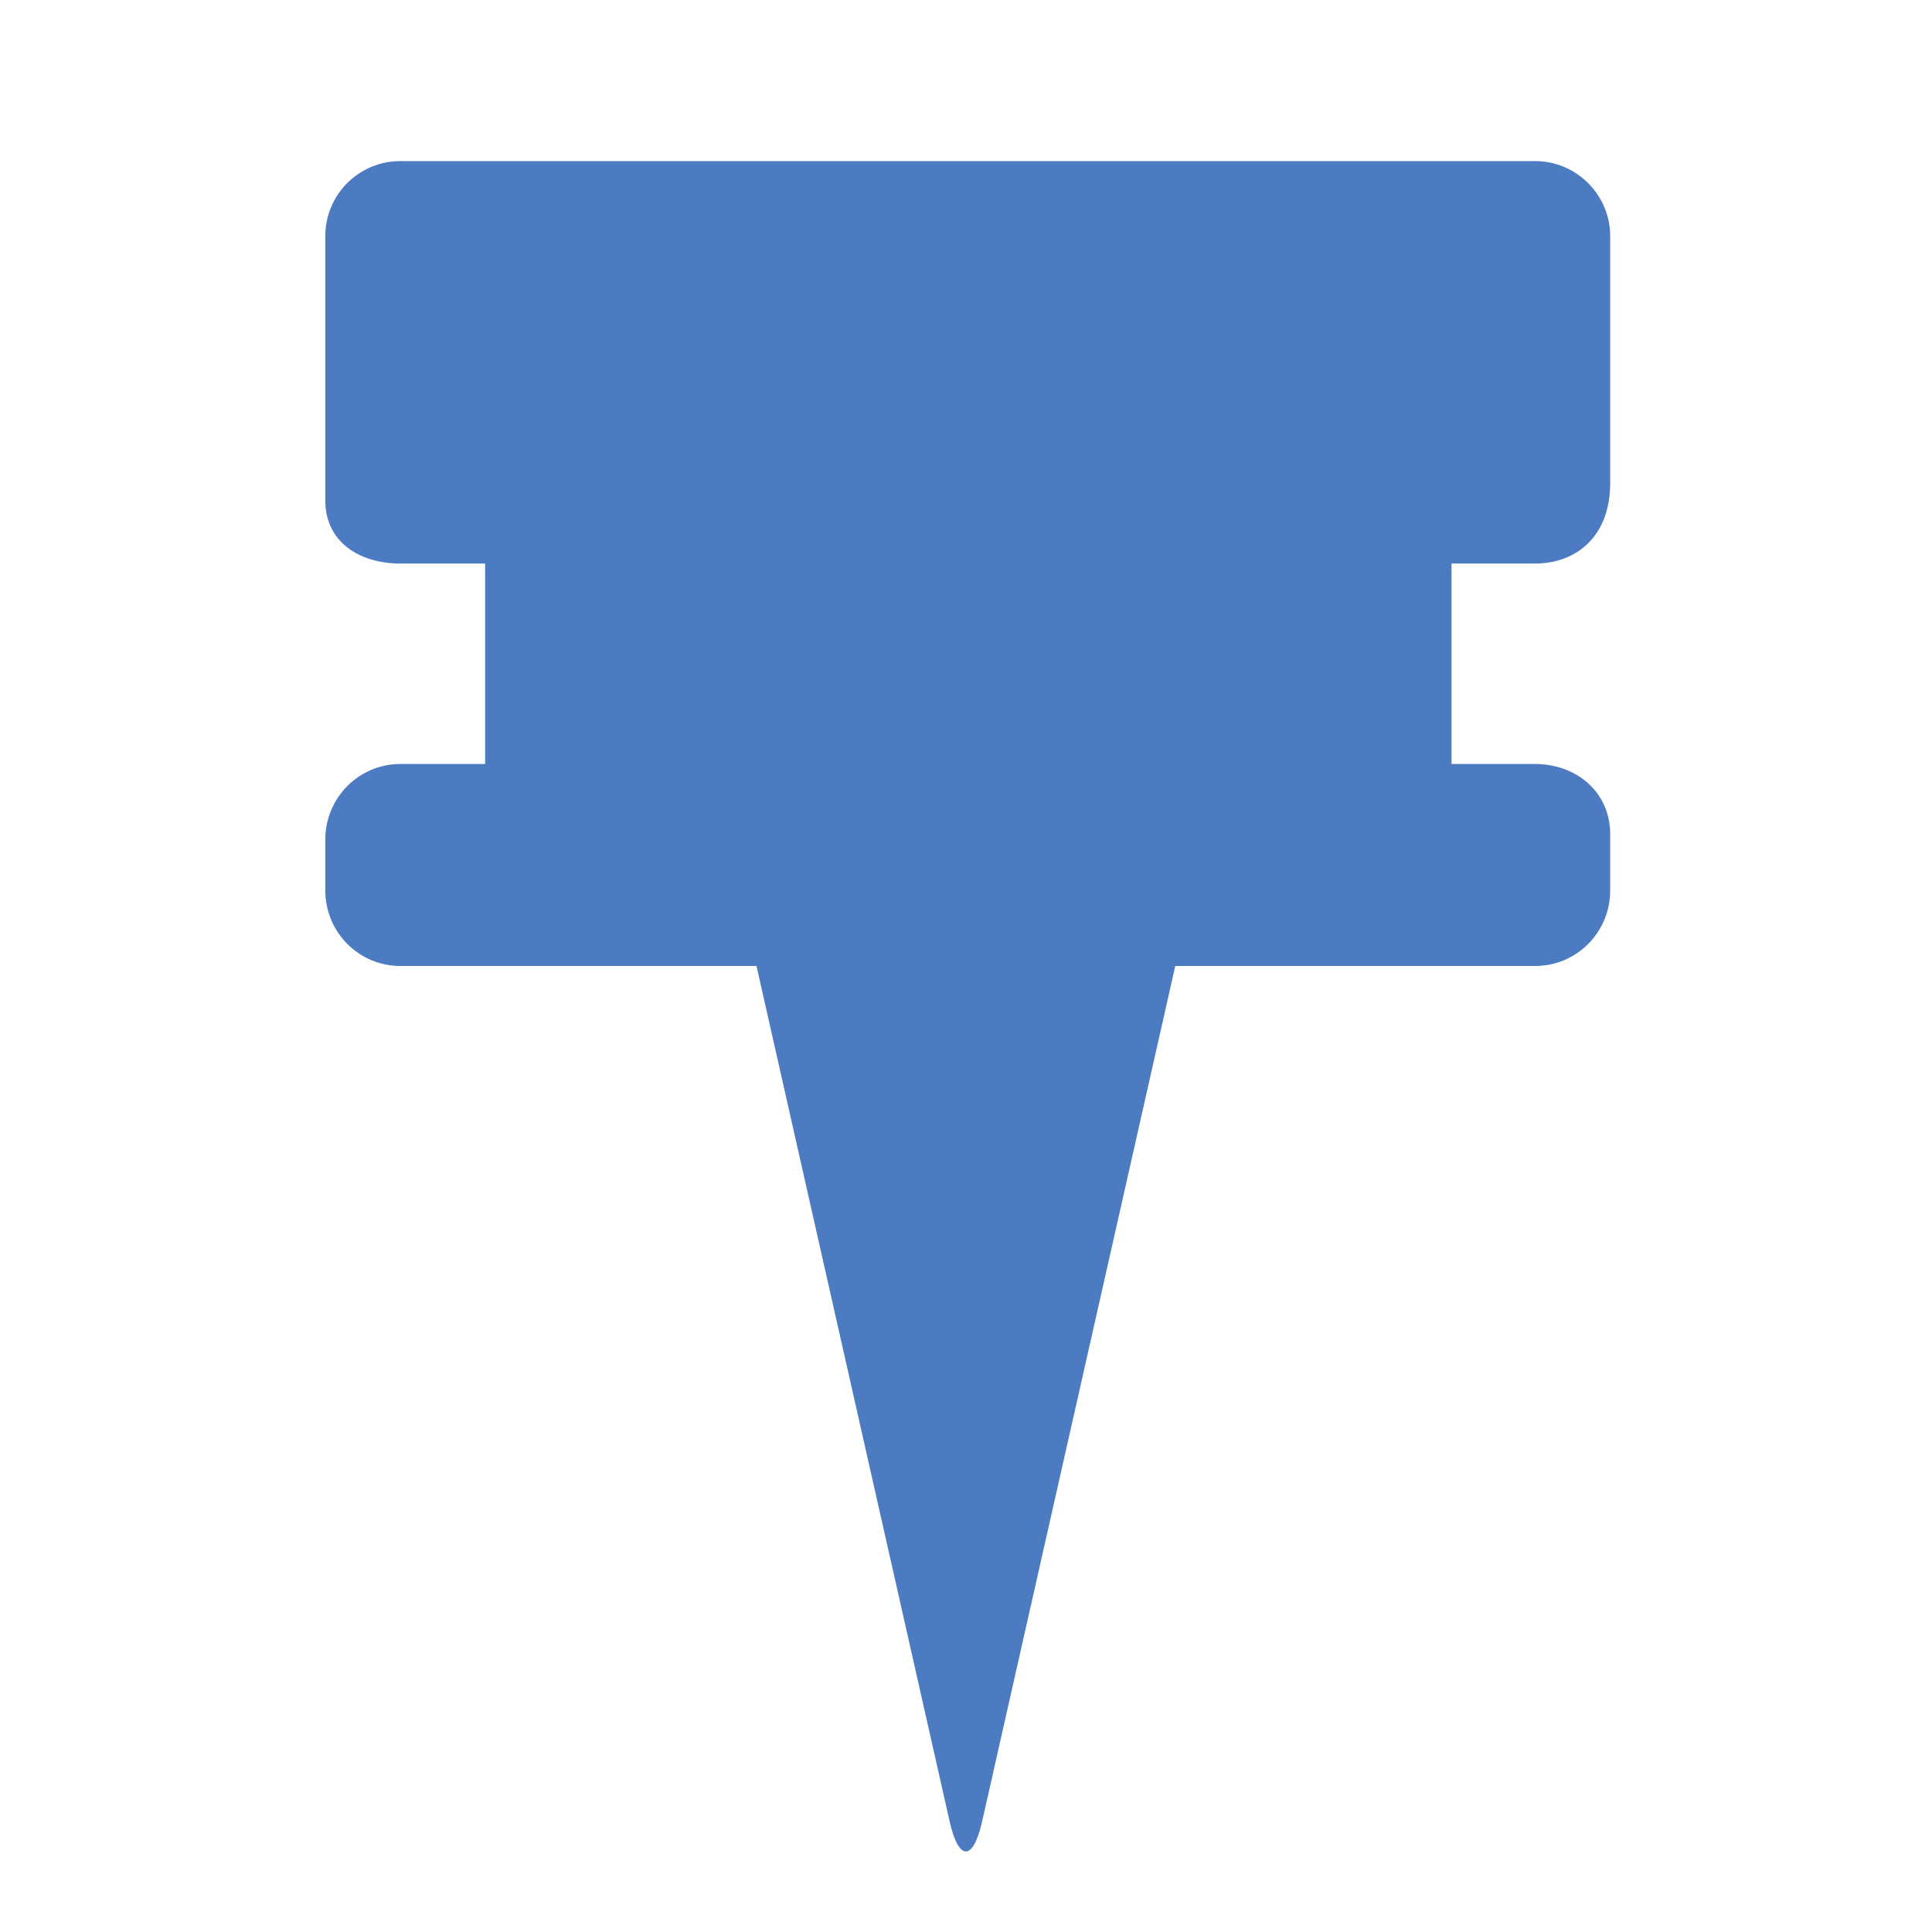 <!-- Generated by IcoMoon.io -->
<svg version="1.1" xmlns="http://www.w3.org/2000/svg" width="32" height="32" viewBox="0 0 32 32">
<title>tac</title>
<path fill="#4c7bc1" d="M12.531 16h-5.898c-0.688 0-1.245-0.558-1.245-1.251v-0.844c0-0.691 0.555-1.251 1.245-1.251h1.402v-3.32h-1.402c-0.688 0-1.245-0.363-1.245-1.044v-4.379c0-0.687 0.555-1.243 1.245-1.243h18.792c0.688 0 1.245 0.562 1.245 1.243v4.090c0 0.877-0.555 1.333-1.245 1.333h-1.383v3.32h1.383c0.688 0 1.245 0.468 1.245 1.161v0.934c0 0.691-0.555 1.251-1.245 1.251h-5.959l-3.197 14.16c-0.15 0.673-0.391 0.677-0.542 0l-3.197-14.16z"></path>
</svg>
